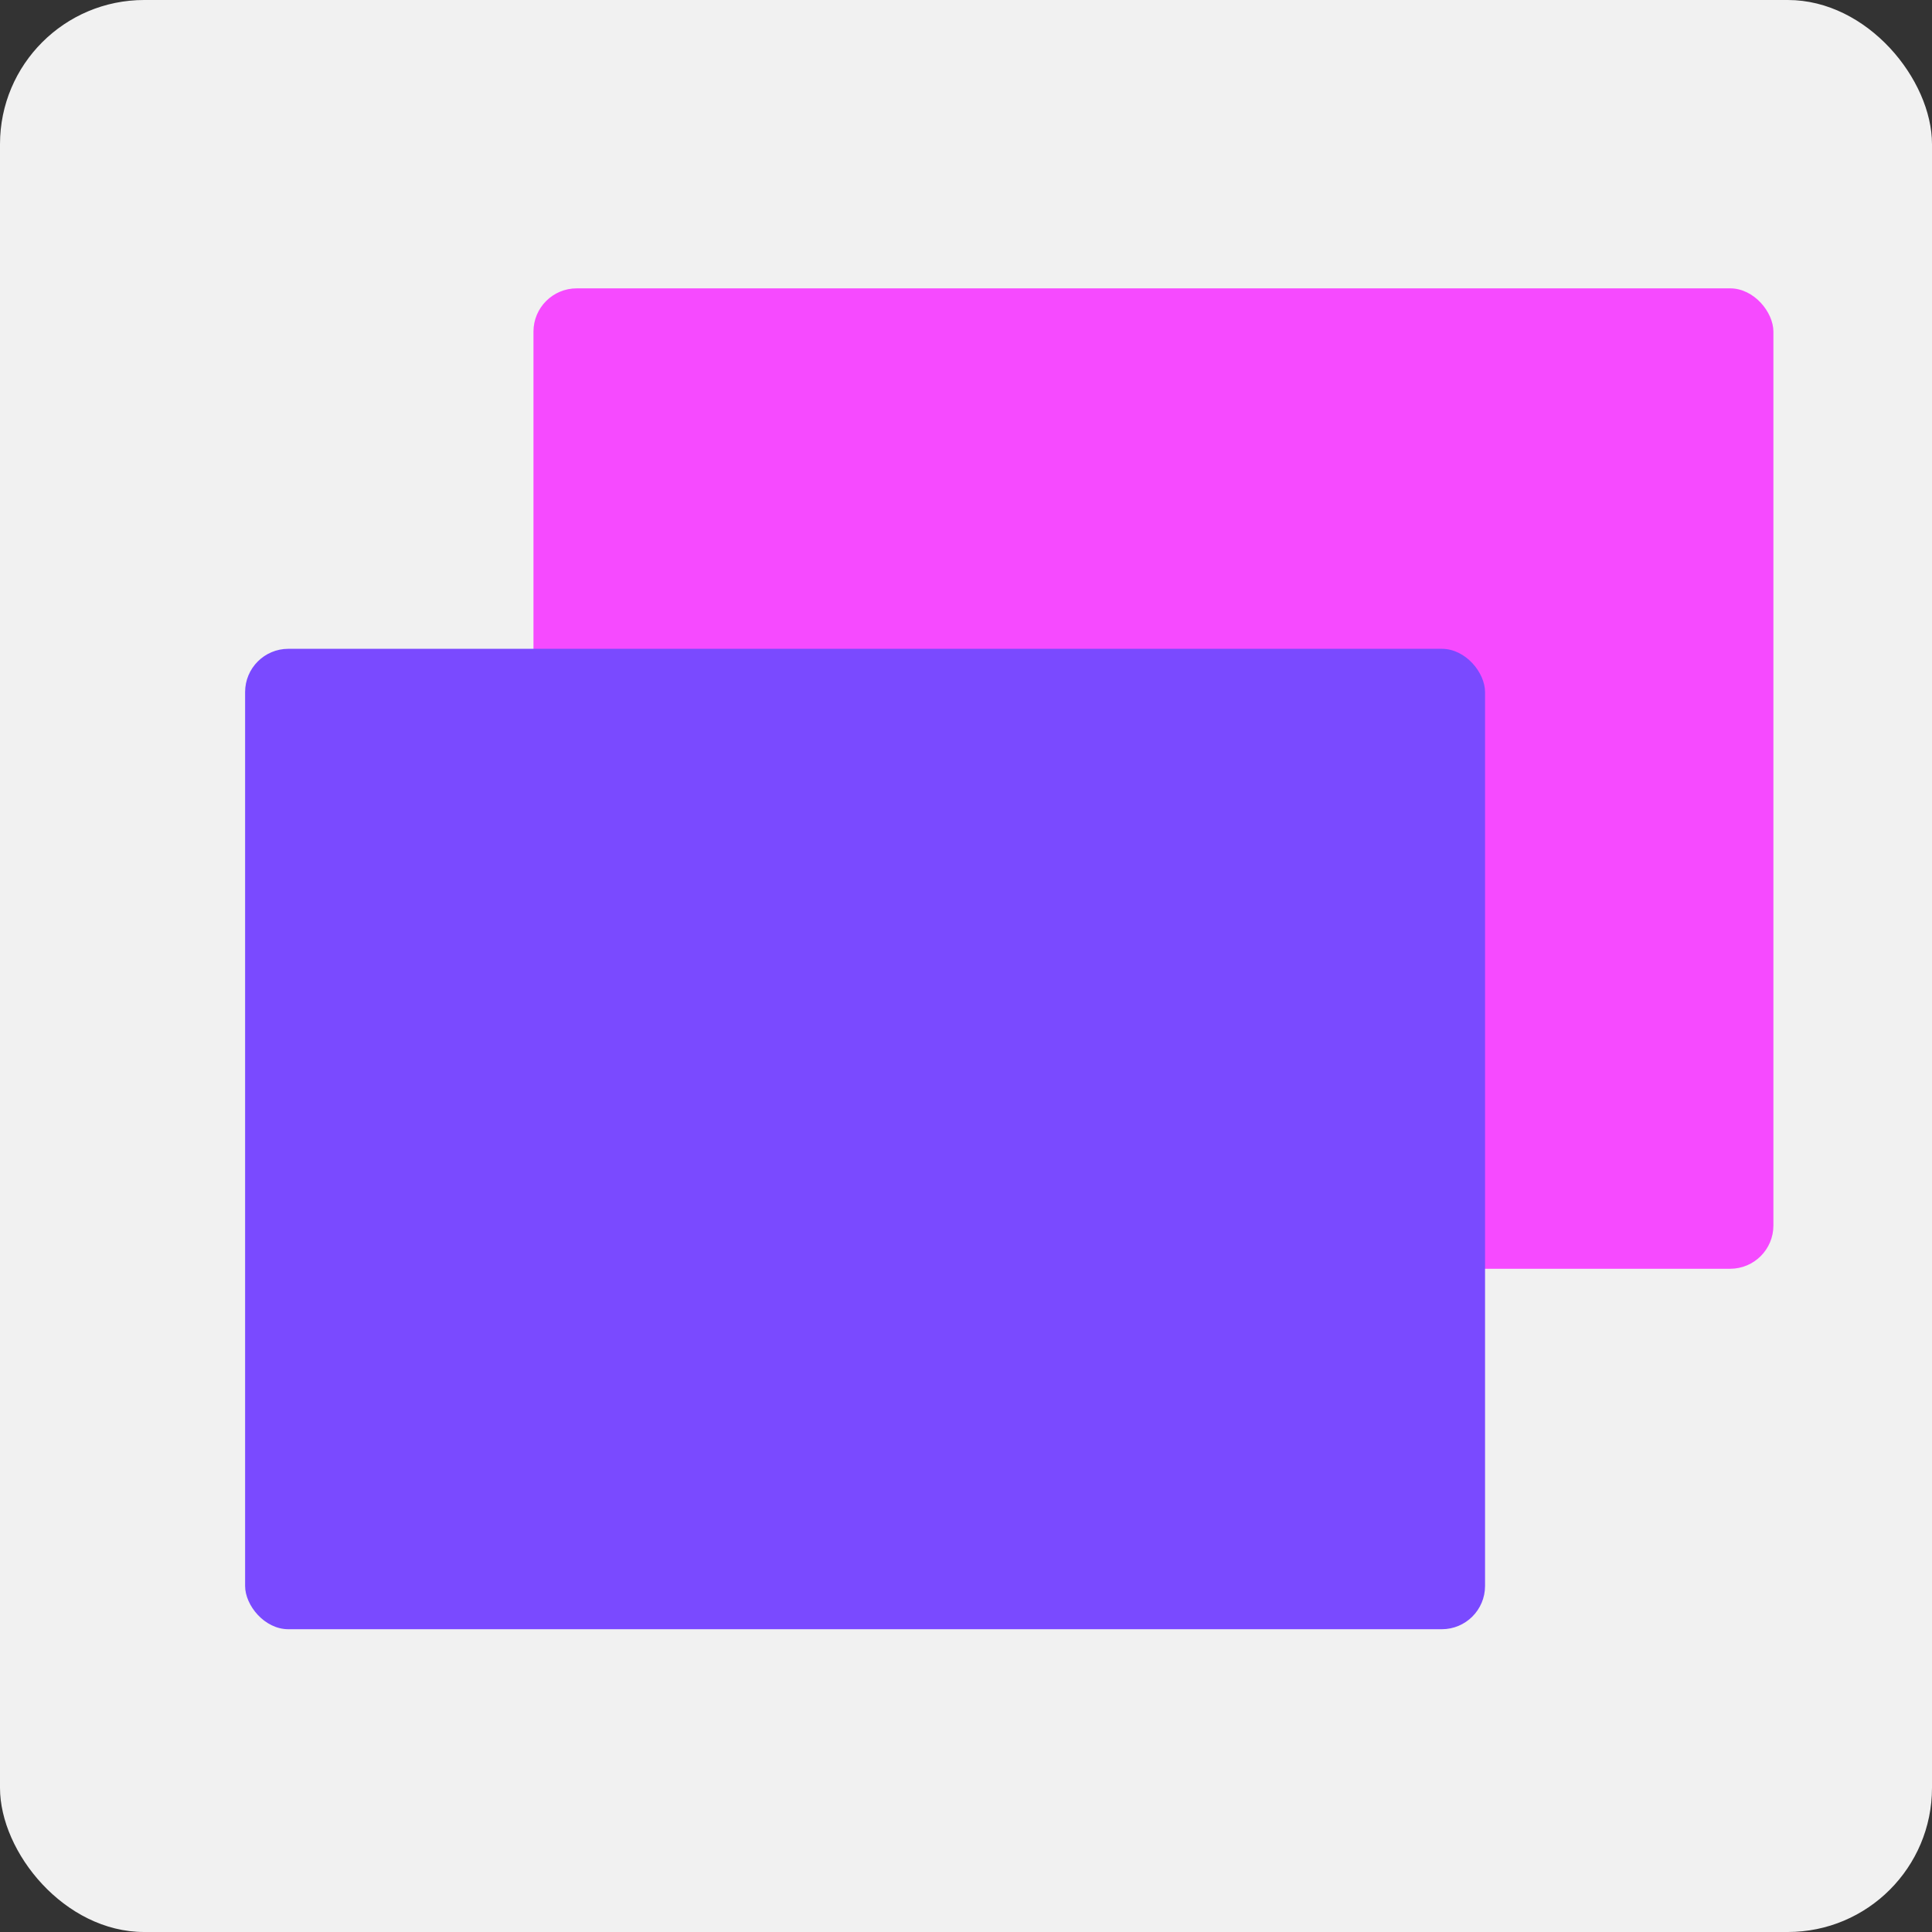 <svg width="134" height="134" viewBox="0 0 134 134" fill="none" xmlns="http://www.w3.org/2000/svg">
<rect x="0" y="0" width="134" height="134" fill="#333333" stroke="none"/>
<rect width="134" height="134" rx="10" fill="#F1F1F1"/>
<rect x="37" y="20" width="86" height="68" rx="3" fill="#F64AFF"/>
<rect x="17" y="45" width="86" height="68" rx="3" fill="#7A4AFF" fillOpacity="0.81"/>
</svg>
